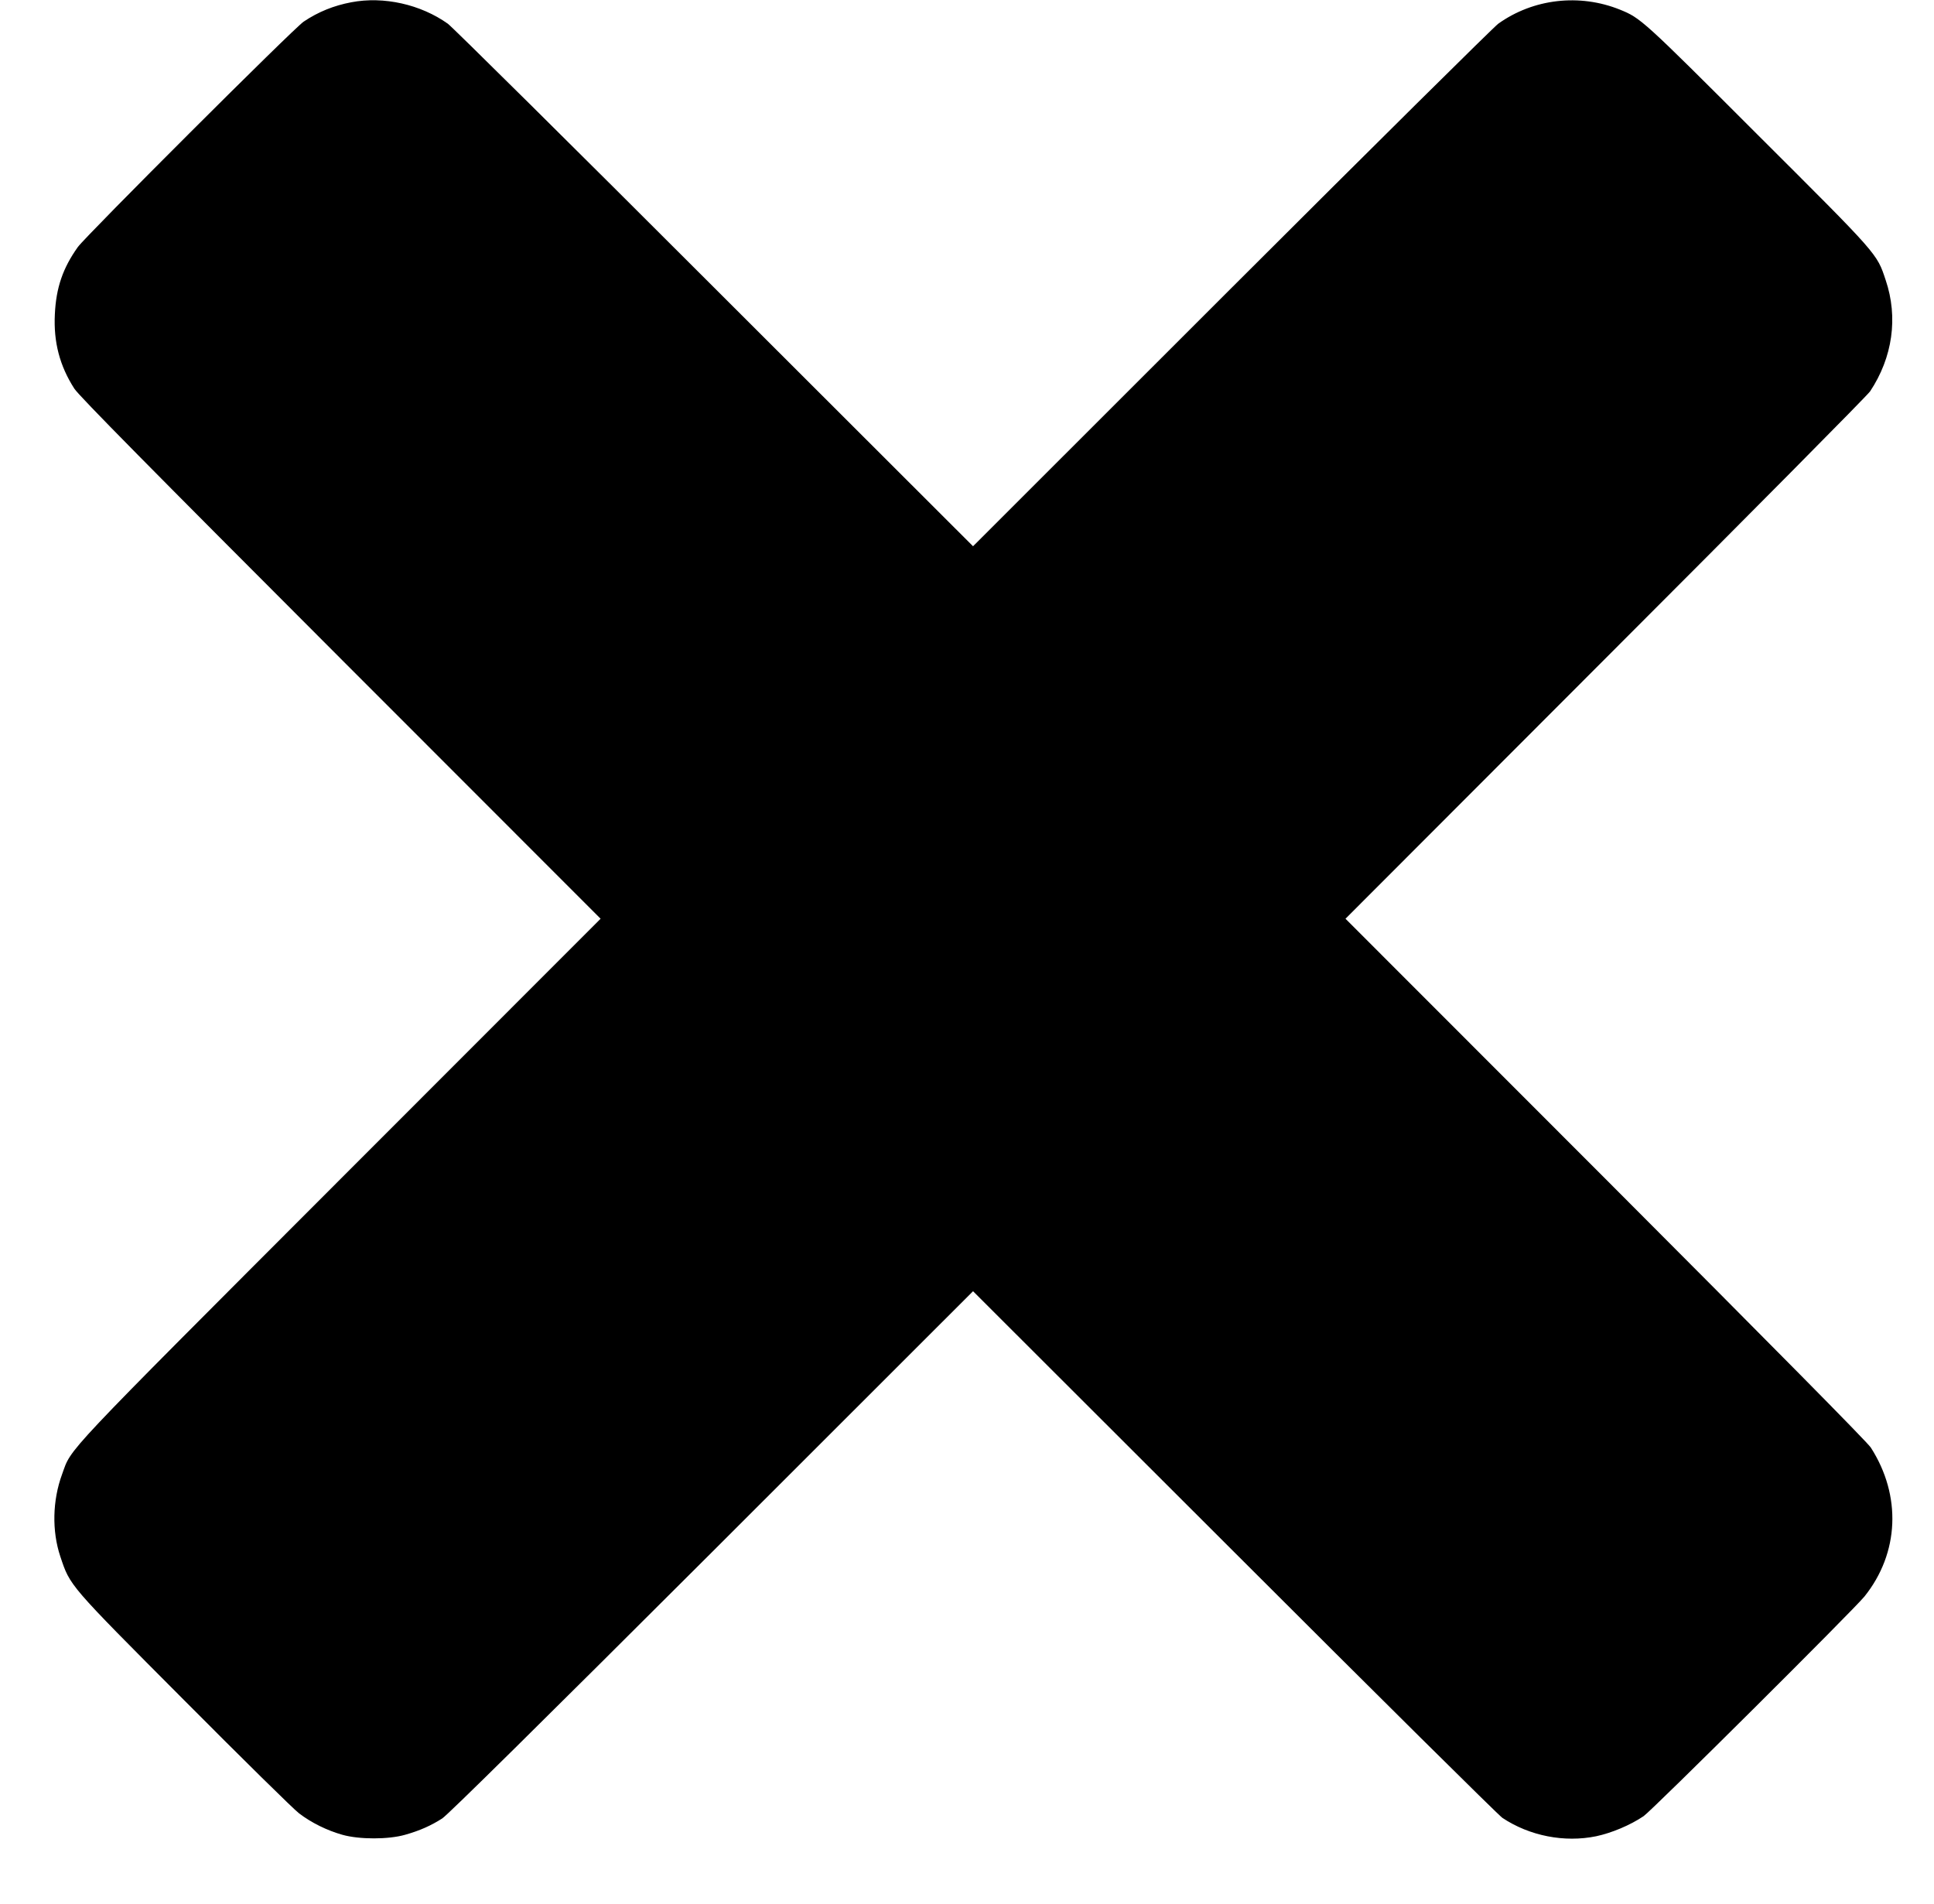 <?xml version="1.0" standalone="no"?>
<!DOCTYPE svg PUBLIC "-//W3C//DTD SVG 20010904//EN"
 "http://www.w3.org/TR/2001/REC-SVG-20010904/DTD/svg10.dtd">
<svg version="1.0" xmlns="http://www.w3.org/2000/svg"
 width="1280pt" height="1260pt" viewBox="0 0 1280 1260"
 preserveAspectRatio="xMidYMid meet">
<g transform="translate(0,1260) scale(0.1,-0.1)"
fill="#000000" stroke="none">
<path d="M2325 12585 c-116 -22 -218 -63 -315 -128 -63 -41 -1442 -1418 -1495
-1492 -99 -139 -144 -269 -152 -446 -9 -183 32 -340 129 -491 29 -46 506 -529
1761 -1785 l1722 -1723 -1721 -1722 c-1872 -1874 -1777 -1774 -1843 -1954 -64
-174 -68 -376 -12 -544 66 -197 51 -180 821 -953 382 -384 724 -721 760 -748
82 -62 183 -112 285 -141 113 -32 306 -32 417 0 96 27 172 61 245 108 38 25
644 623 1786 1763 l1727 1726 1728 -1726 c950 -950 1749 -1741 1775 -1759 180
-120 411 -165 621 -122 103 22 225 73 314 133 55 37 1390 1365 1462 1454 230
287 246 667 42 985 -22 35 -661 681 -1756 1778 l-1721 1722 1721 1723 c947
947 1735 1742 1751 1767 149 224 187 489 103 737 -59 177 -44 160 -849 963
-762 762 -772 770 -909 826 -268 108 -574 73 -806 -93 -28 -20 -822 -806
-1764 -1747 l-1712 -1711 -1713 1711 c-941 941 -1735 1727 -1763 1747 -180
128 -424 183 -639 142z"/>
</g>
</svg>
